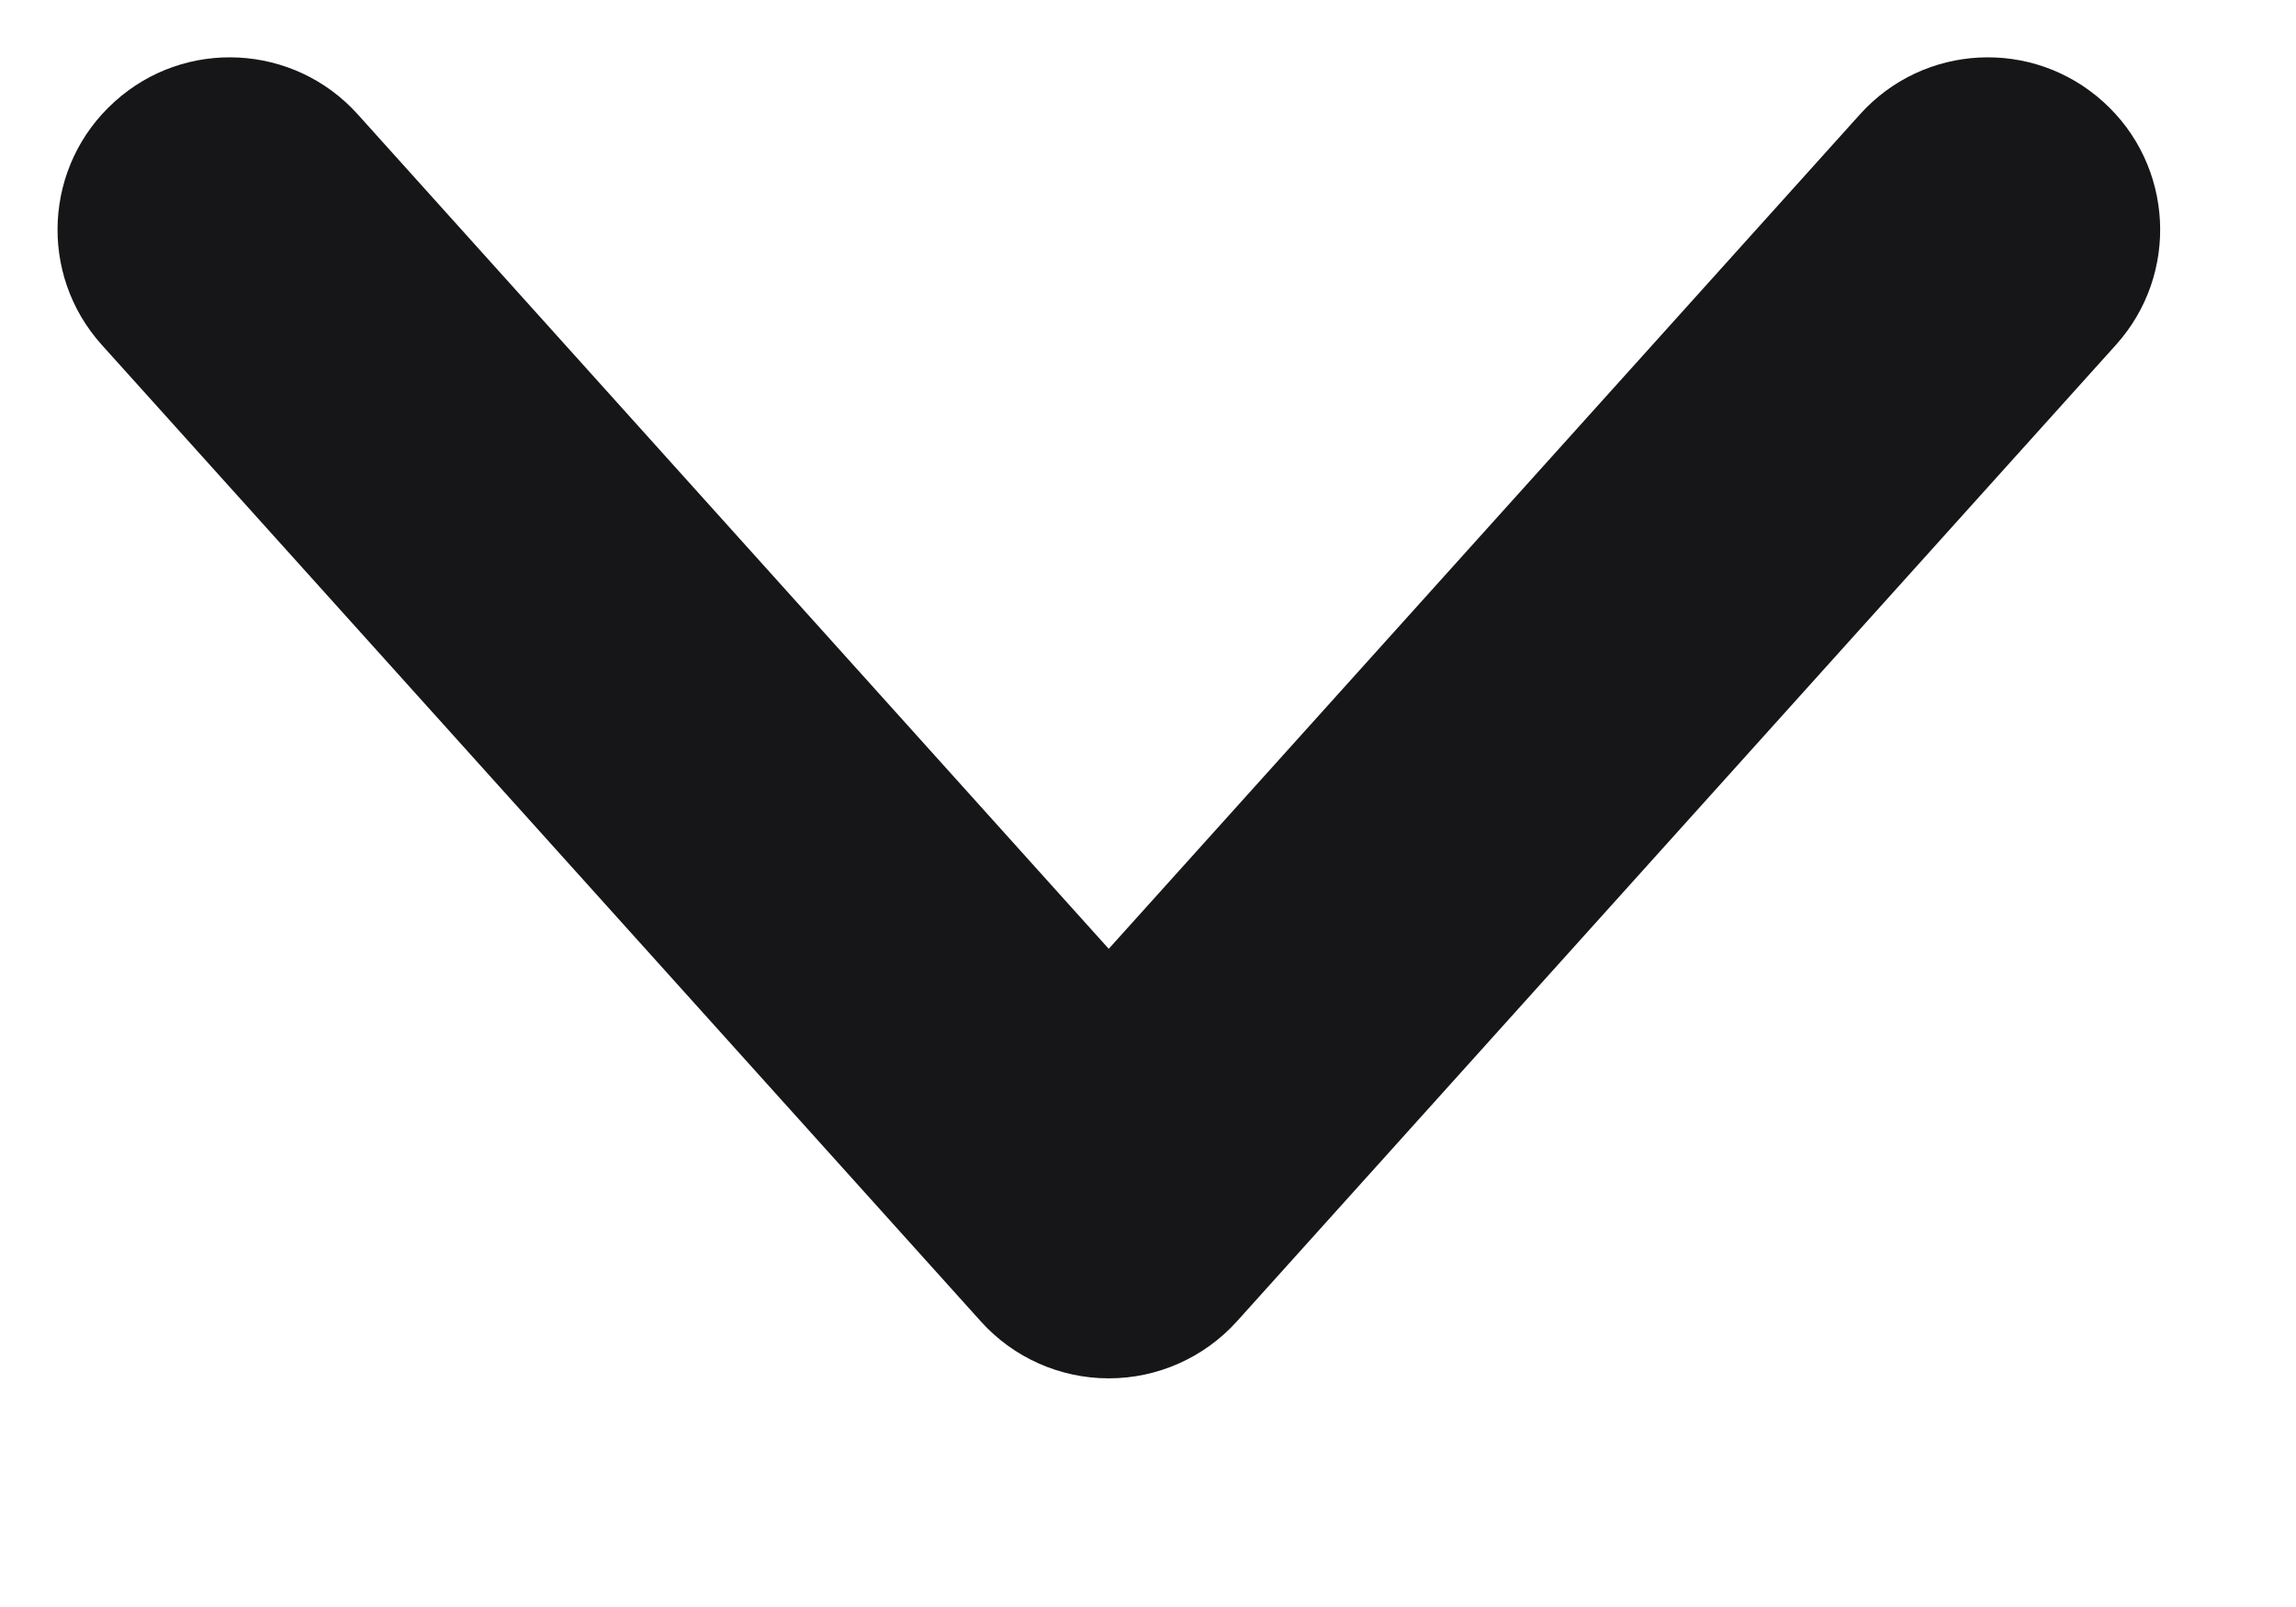 <svg width="10" height="7" viewBox="0 0 10 7" fill="none" xmlns="http://www.w3.org/2000/svg">
<path fill-rule="evenodd" clip-rule="evenodd" d="M9.16 0.443C9.468 0.72 9.493 1.194 9.216 1.502L5.387 5.756C5.244 5.914 5.042 6.004 4.829 6.004C4.617 6.004 4.414 5.914 4.272 5.756L0.443 1.502C0.166 1.194 0.191 0.72 0.499 0.443C0.806 0.165 1.281 0.19 1.558 0.498L4.829 4.133L8.101 0.498C8.378 0.19 8.852 0.165 9.16 0.443Z" fill="#161618"/>
</svg>

